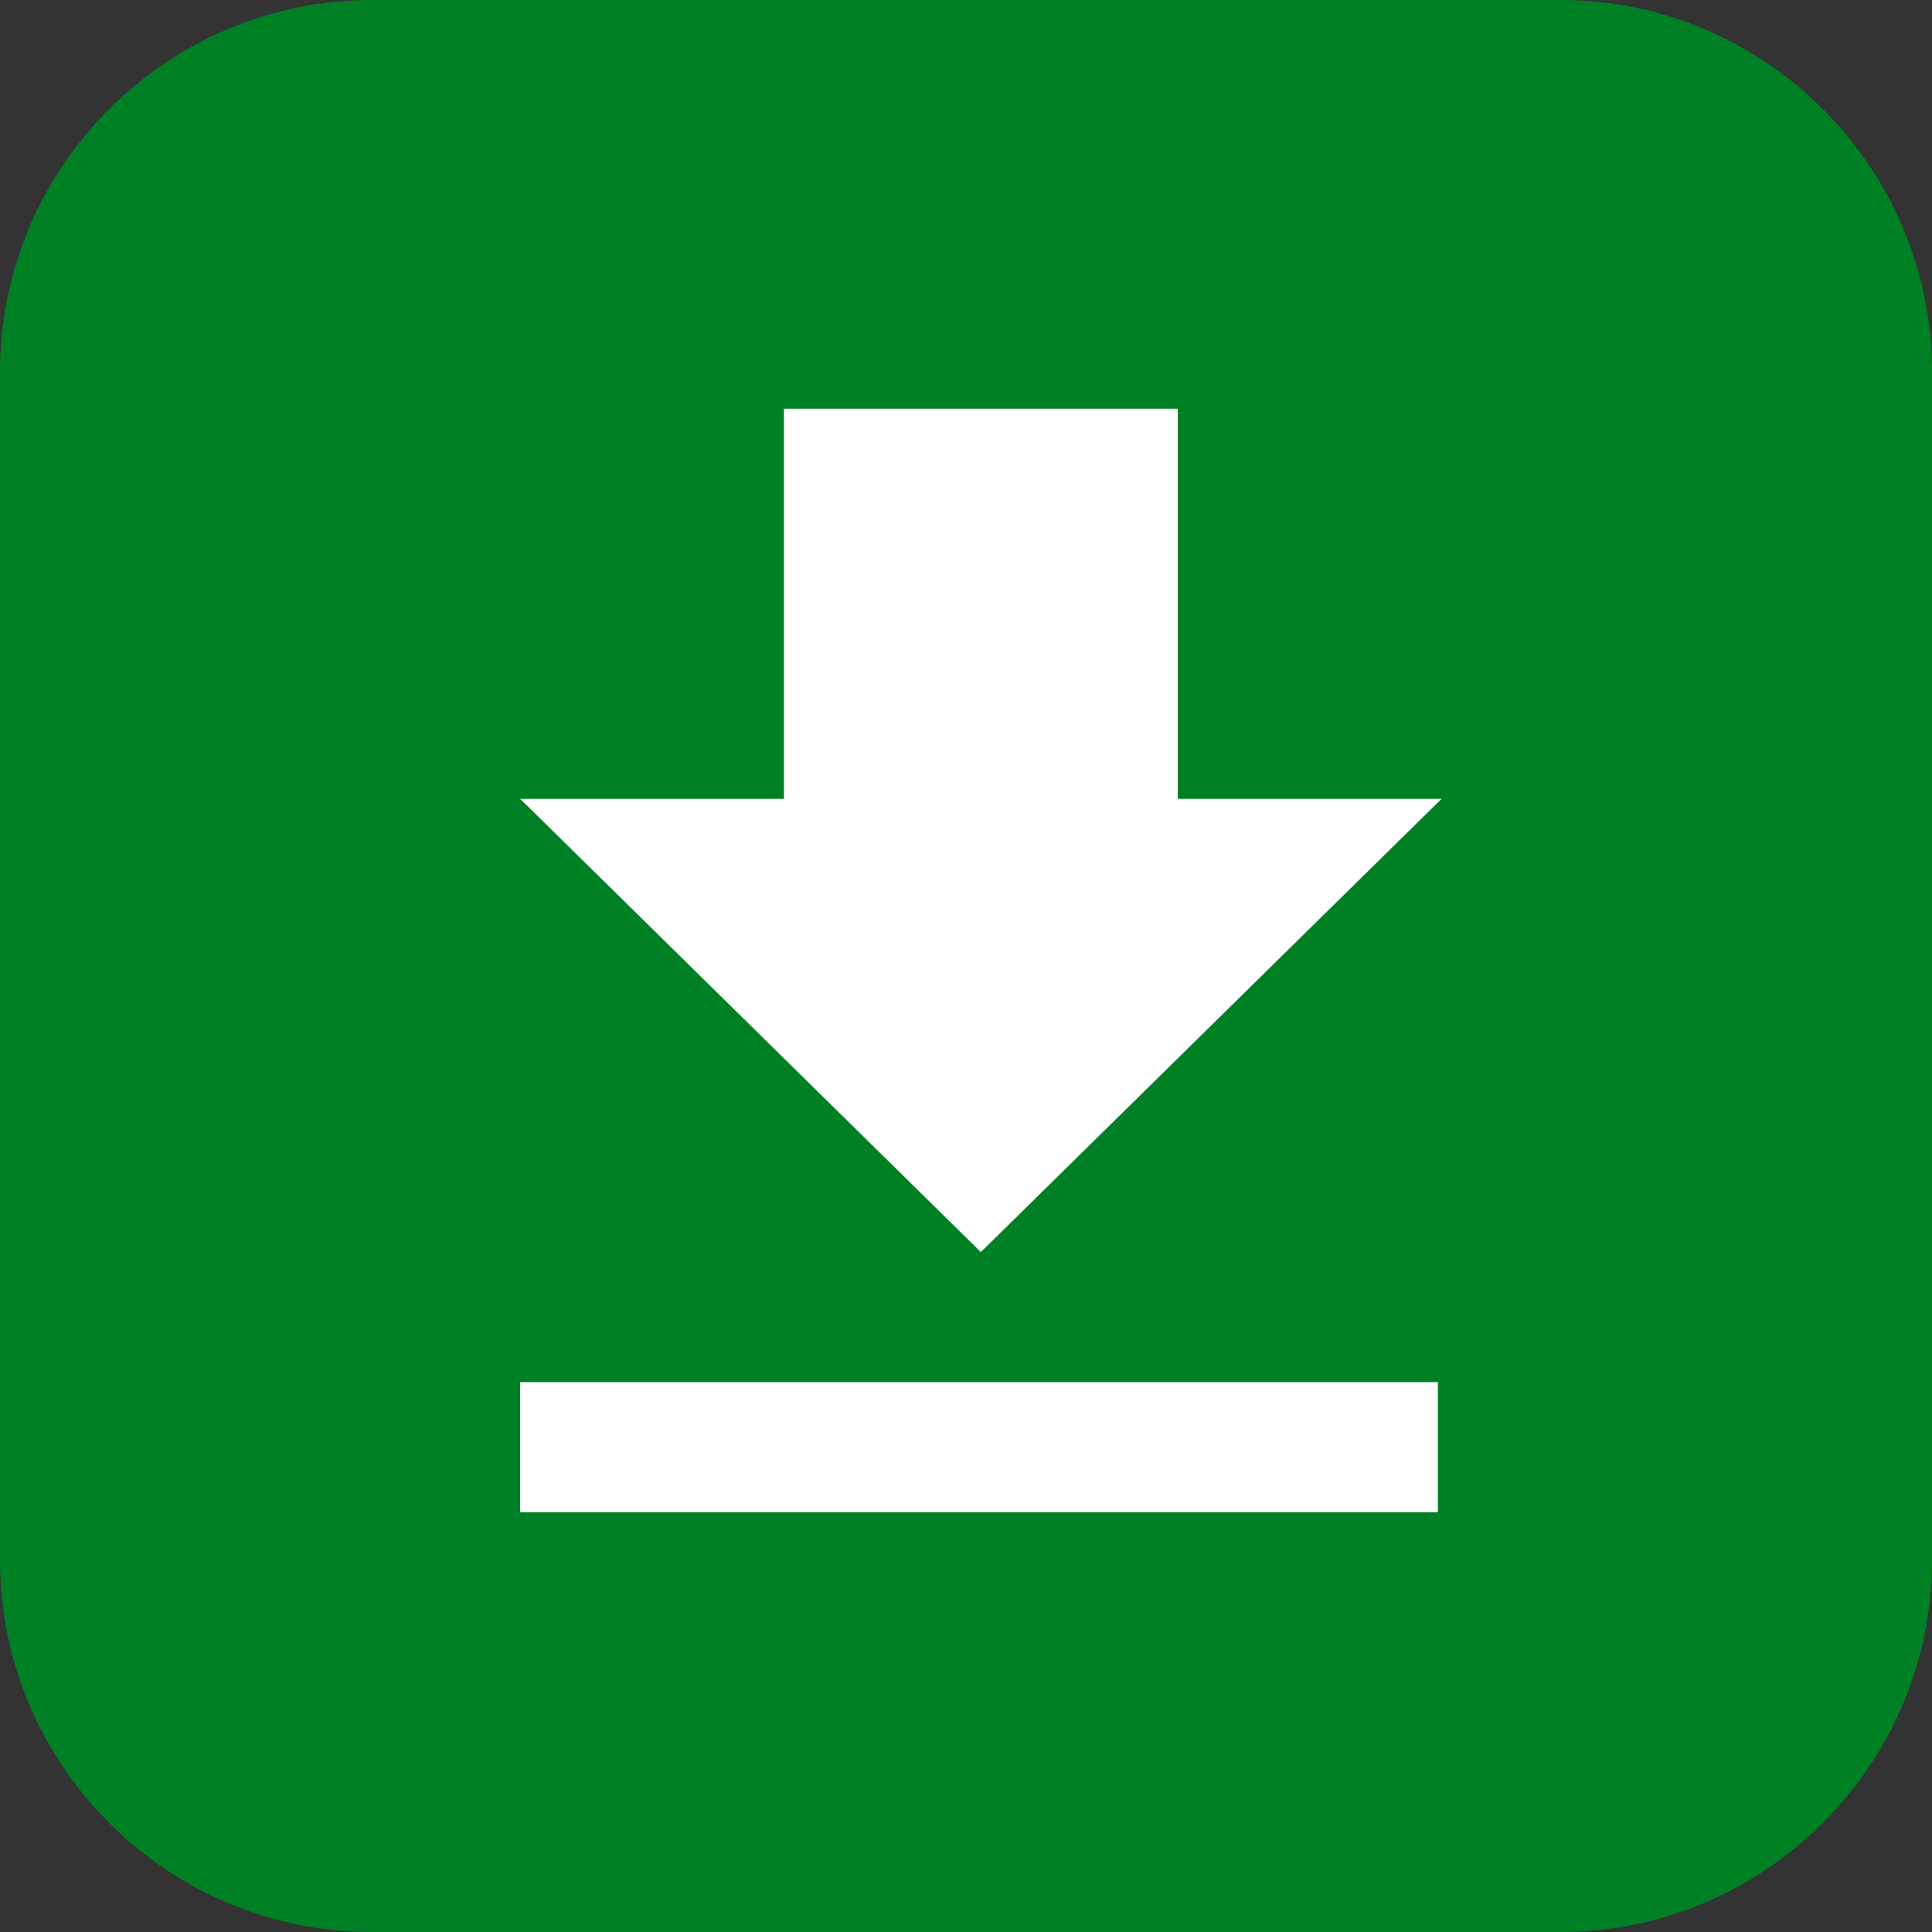<svg version="1.2" xmlns="http://www.w3.org/2000/svg" viewBox="0 0 52 52" width="52" height="52">
	<rect x="0" y="0" width="52" height="52" fill="#333333" stroke="none"/>
	<title>export_siga-svg</title>
	<style>
		.s0 { fill: #008025 } 
		.s1 { fill: #ffffff } 
	</style>
	<g id="Grupo_1683">
		<path id="Retângulo_4063" class="s0" d="m0 10c0-5.5 4.5-10 10-10h32c5.5 0 10 4.5 10 10v32c0 5.5-4.5 10-10 10h-32c-5.5 0-10-4.5-10-10z" />
		<path id="Icon_ionic-md-download" class="s1" d="m26.4 33.7l-12.4-12.2h7.1v-10.5h10.6v10.5h7.1zm12.3 3.5v3.5h-24.7v-3.5z" />
	</g>
</svg>